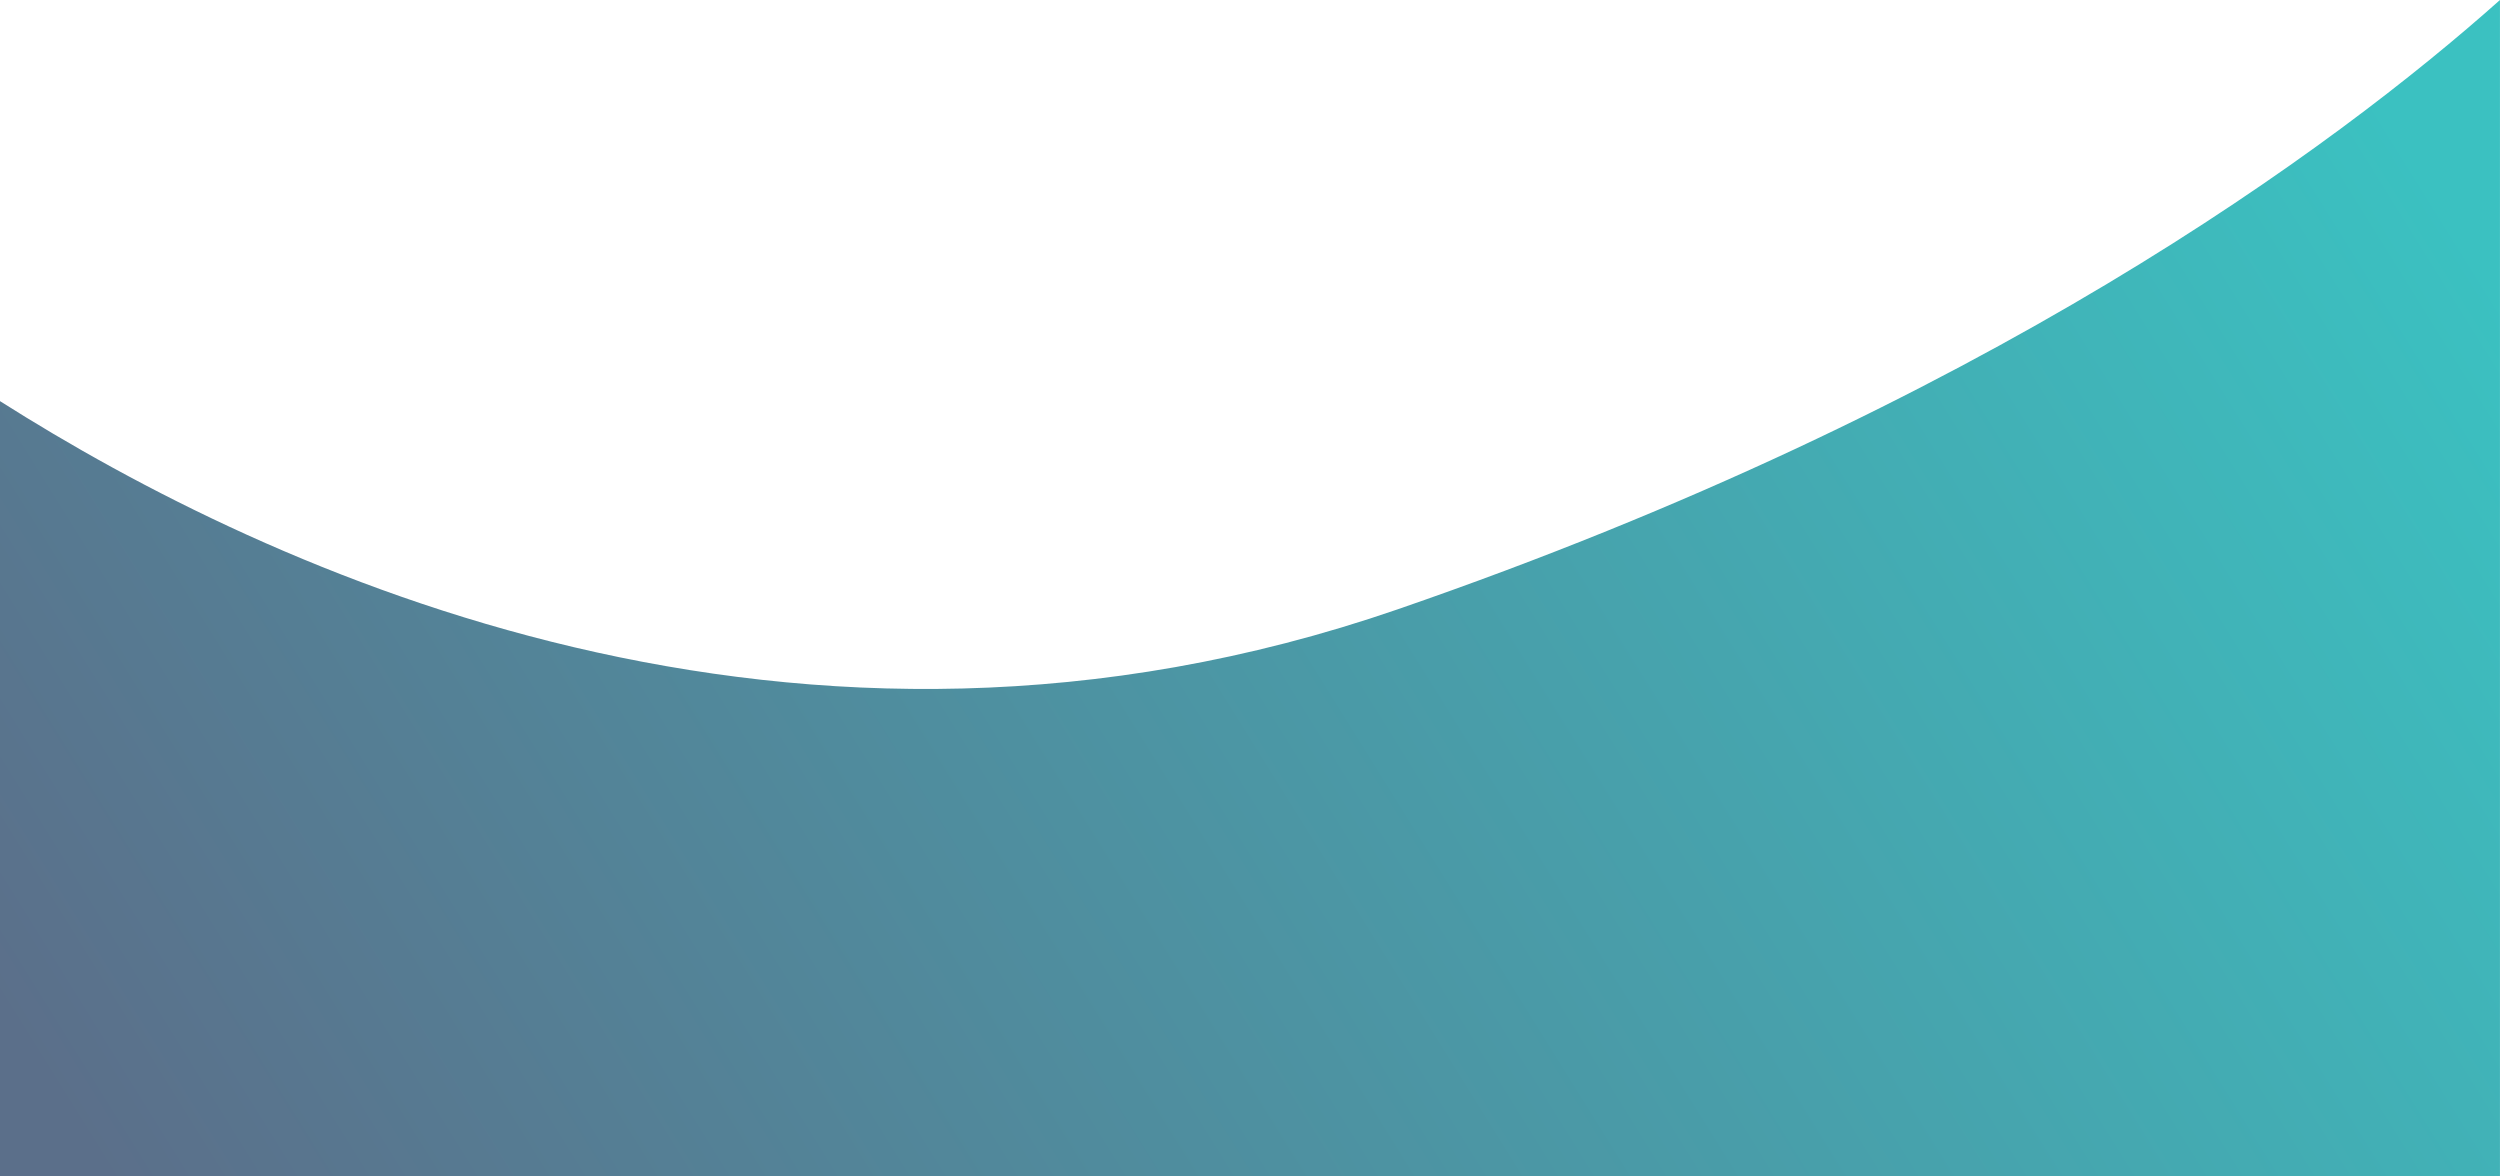 <?xml version="1.0" encoding="UTF-8"?>
<svg width="551.93mm" height="259.67mm" version="1.1" viewBox="0 0 551.93 259.67" xmlns="http://www.w3.org/2000/svg" xmlns:cc="http://creativecommons.org/ns#" xmlns:dc="http://purl.org/dc/elements/1.1/" xmlns:rdf="http://www.w3.org/1999/02/22-rdf-syntax-ns#" xmlns:xlink="http://www.w3.org/1999/xlink">
 <defs>
  <linearGradient id="linearGradient1777" x1="608.23" x2="1078.2" y1="330.52" y2="37.915" gradientTransform="translate(-490.74 -172.78)" gradientUnits="userSpaceOnUse">
   <stop stop-color="#5b6f8a" offset="0"/>
   <stop stop-color="#3bc1c1" offset="1"/>
  </linearGradient>
 </defs>
 <g transform="translate(-93.698 104.89)">
  <path d="m645.62-104.89c-36.43 32.441-113.66 89.775-243.35 134.52-133.01 45.897-249.16-8.28-308.58-45.966v171.11h551.93z" fill="url(#linearGradient1777)"/>
 </g>
</svg>
